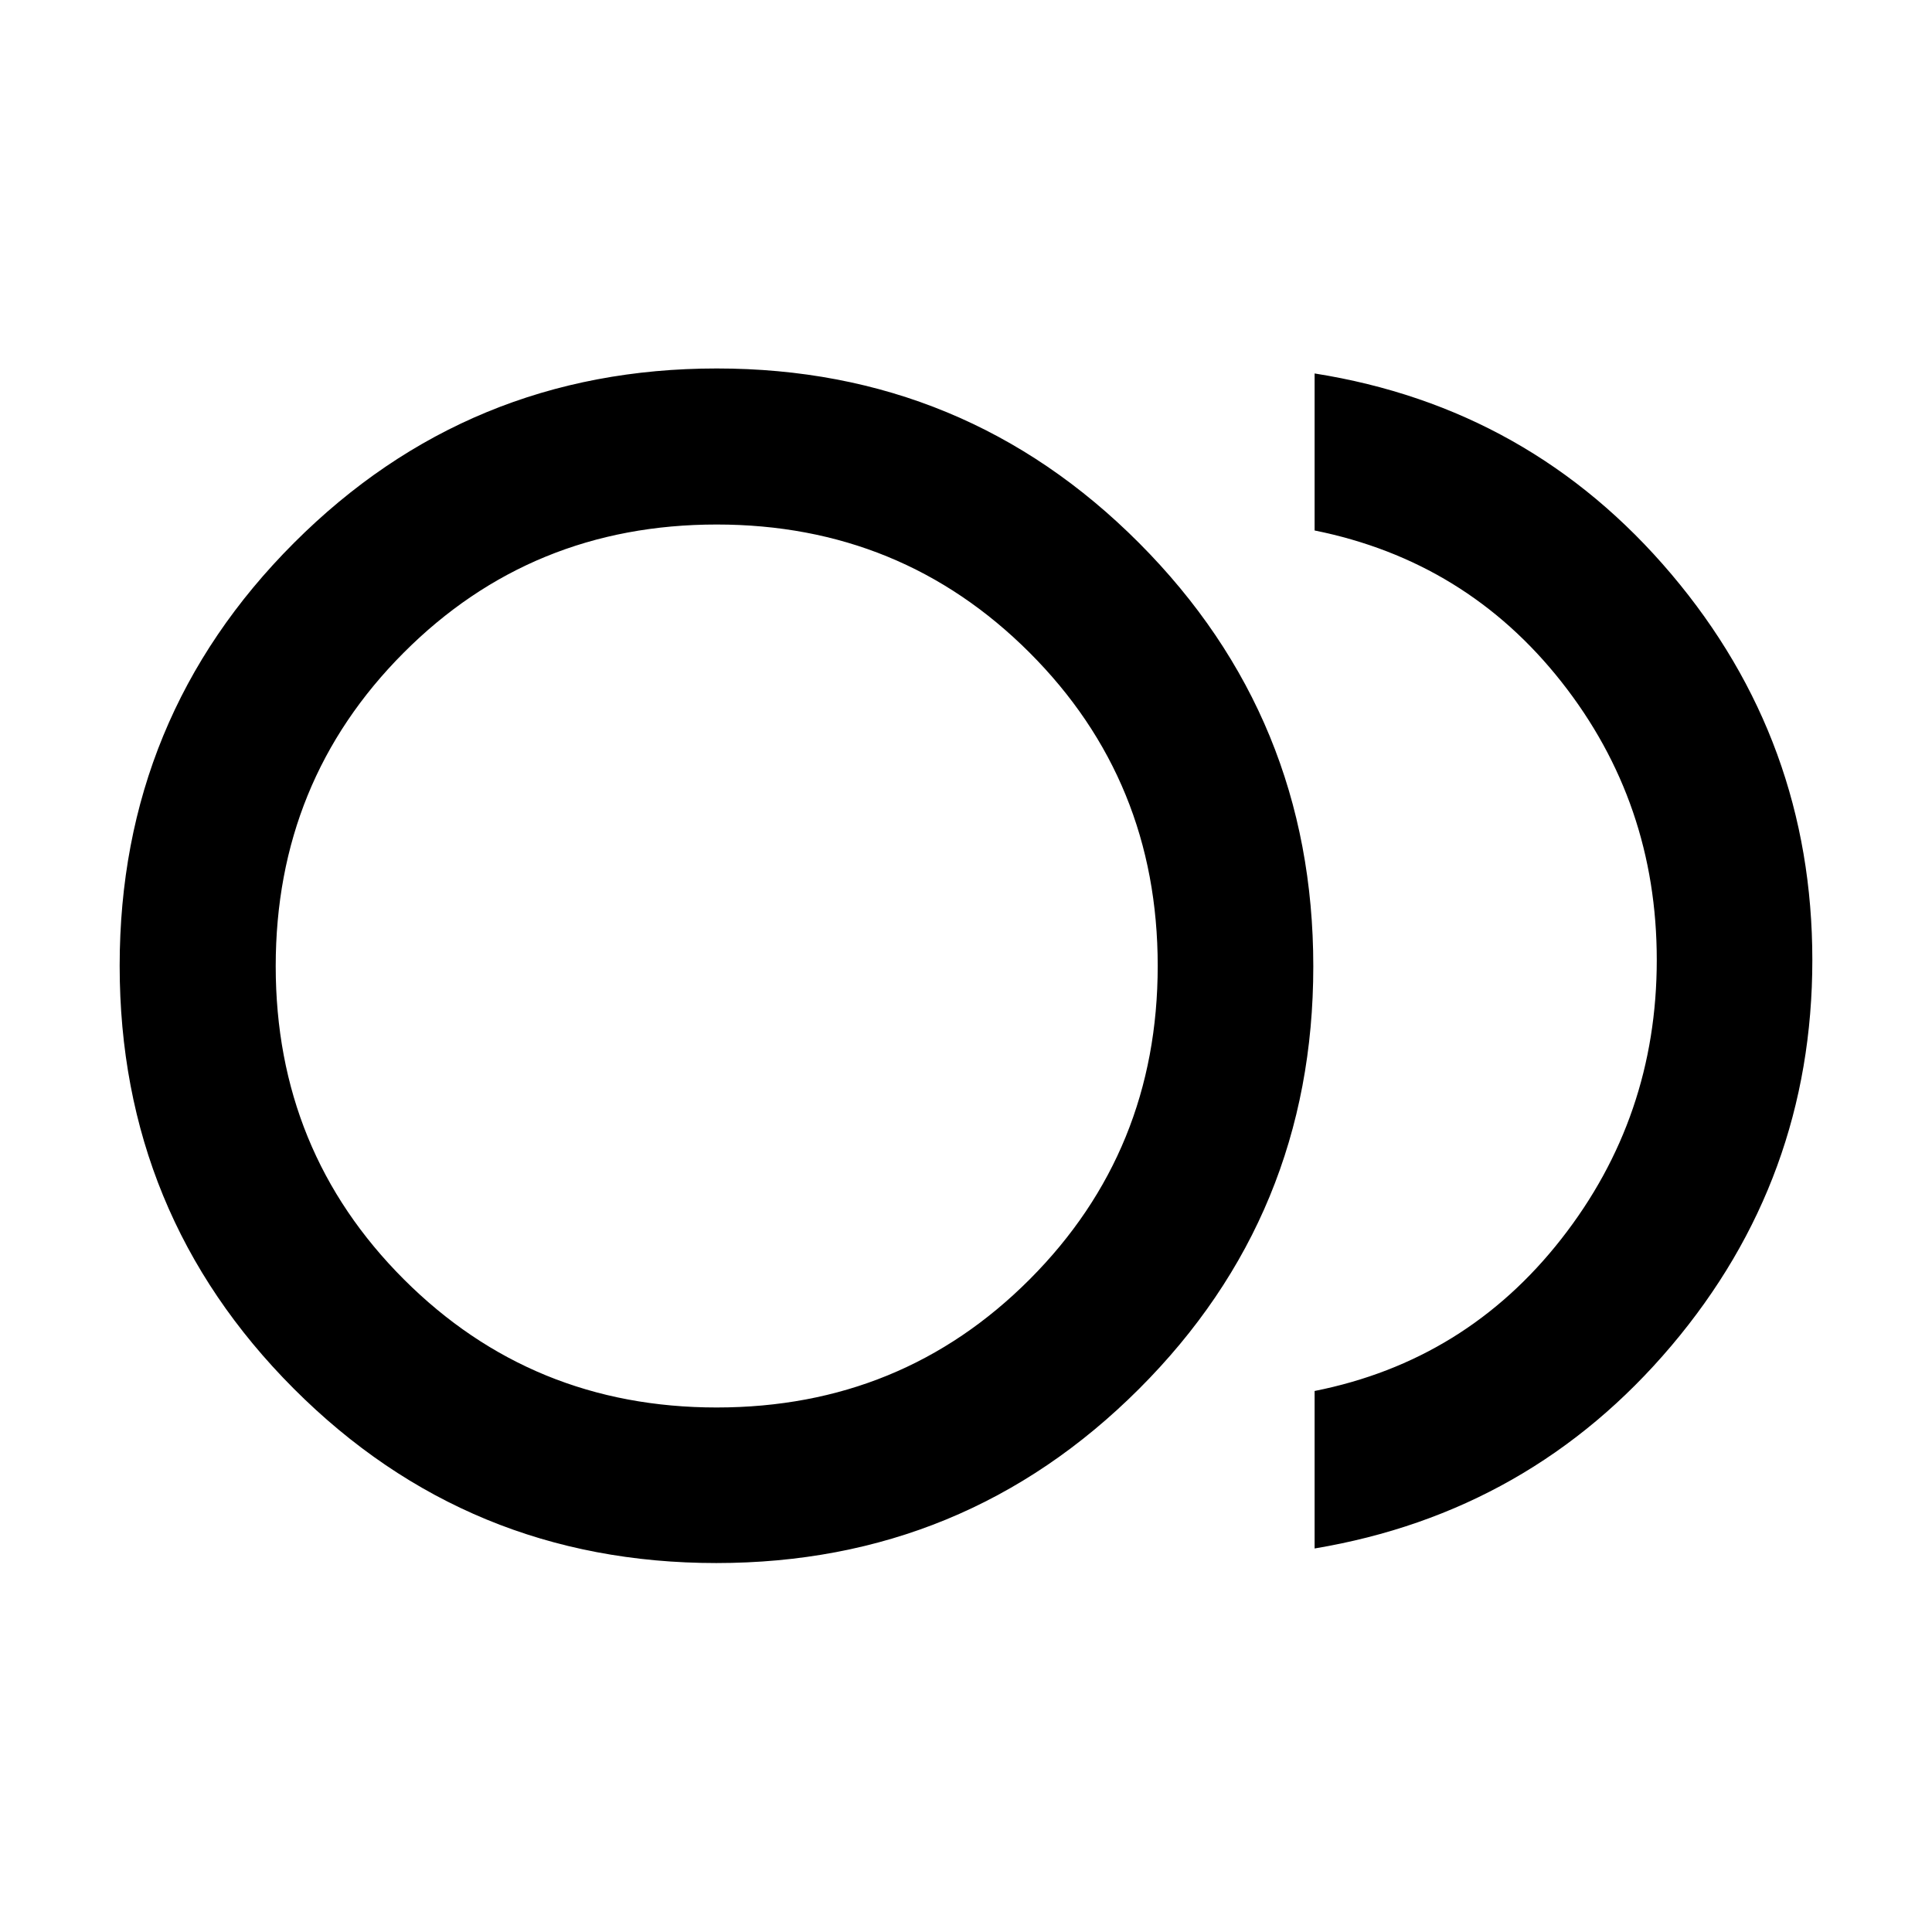 <svg xmlns="http://www.w3.org/2000/svg" height="48" viewBox="0 -960 960 960" width="48"><path d="M355.91-183.33q-123.43 0-209.94-86.65-86.51-86.65-86.51-210.13 0-123.48 86.63-210.14 86.63-86.66 210.07-86.66 123.45 0 209.93 86.81 86.48 86.82 86.48 210.29 0 123.48-86.62 209.98-86.62 86.5-210.04 86.5Zm.22-296.67Zm297.09 289.43v-78.26q75.13-14.95 122.57-75.52 47.45-60.56 47.45-138.65t-47.33-138.15q-47.32-60.07-122.69-75.26v-78.02q107.28 16.95 177.3 99.77 70.02 82.81 70.02 191.69 0 108.87-70.02 191.66-70.02 82.79-177.3 100.74Zm-297.09-70.06q92.04 0 155.59-63.75 63.54-63.75 63.54-155.71 0-91.95-63.68-155.62-63.68-63.66-155.45-63.66-92.05 0-155.59 63.75Q137-571.87 137-479.91q0 91.95 63.69 155.62 63.69 63.66 155.44 63.66Z"/></svg>